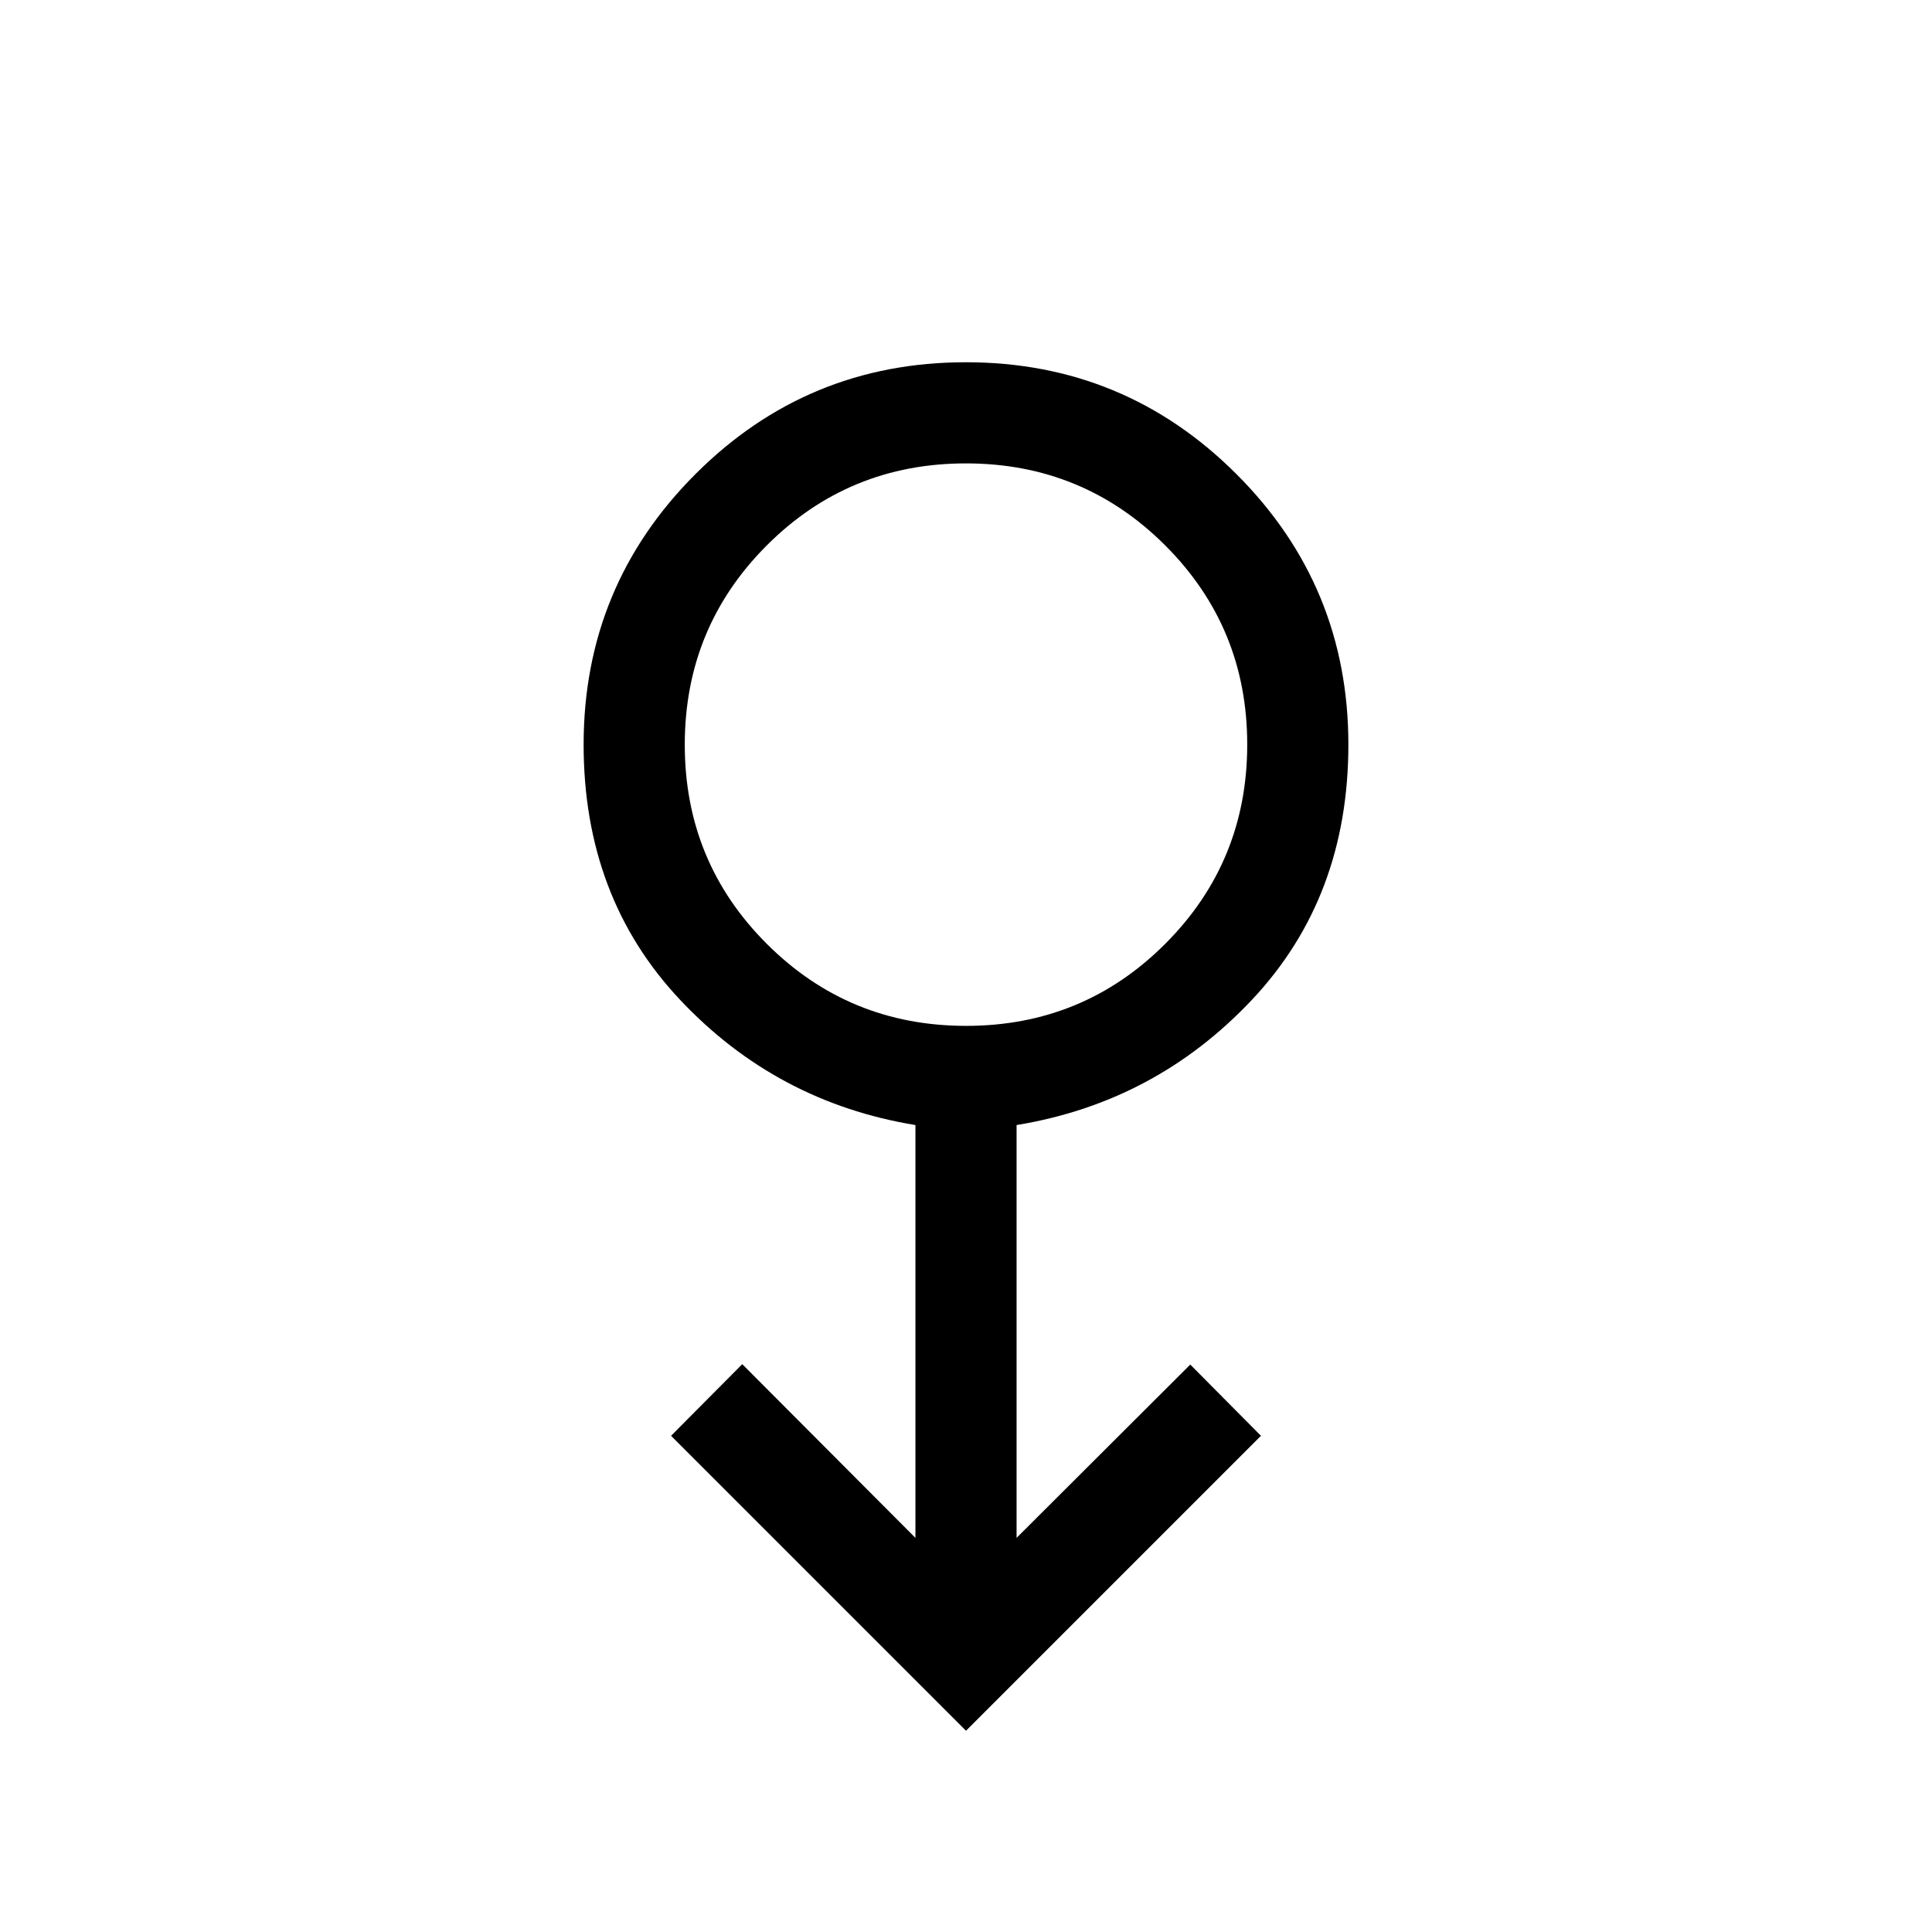 <svg xmlns="http://www.w3.org/2000/svg" height="40" viewBox="0 -960 960 960" width="40"><path d="M480-100 333.44-246.56l35.38-35.59 86.05 86.31v-205.13q-69-11.31-116.93-62.21Q290-514.08 290-590q0-78.85 55.56-134.42Q401.12-780 479.94-780q78.83 0 134.44 55.58Q670-668.85 670-590q0 75.92-47.94 126.82-47.93 50.9-116.93 62.21v205.13l86.31-86.11 35.12 35.39L480-100Zm.05-350.25q58.23 0 98.96-40.78t40.73-99.01q0-58.24-40.77-98.97-40.78-40.73-99.02-40.73-58.23 0-98.96 40.77-40.73 40.78-40.73 99.02 0 58.23 40.77 98.96 40.78 40.74 99.02 40.74ZM480-590Z"/></svg>